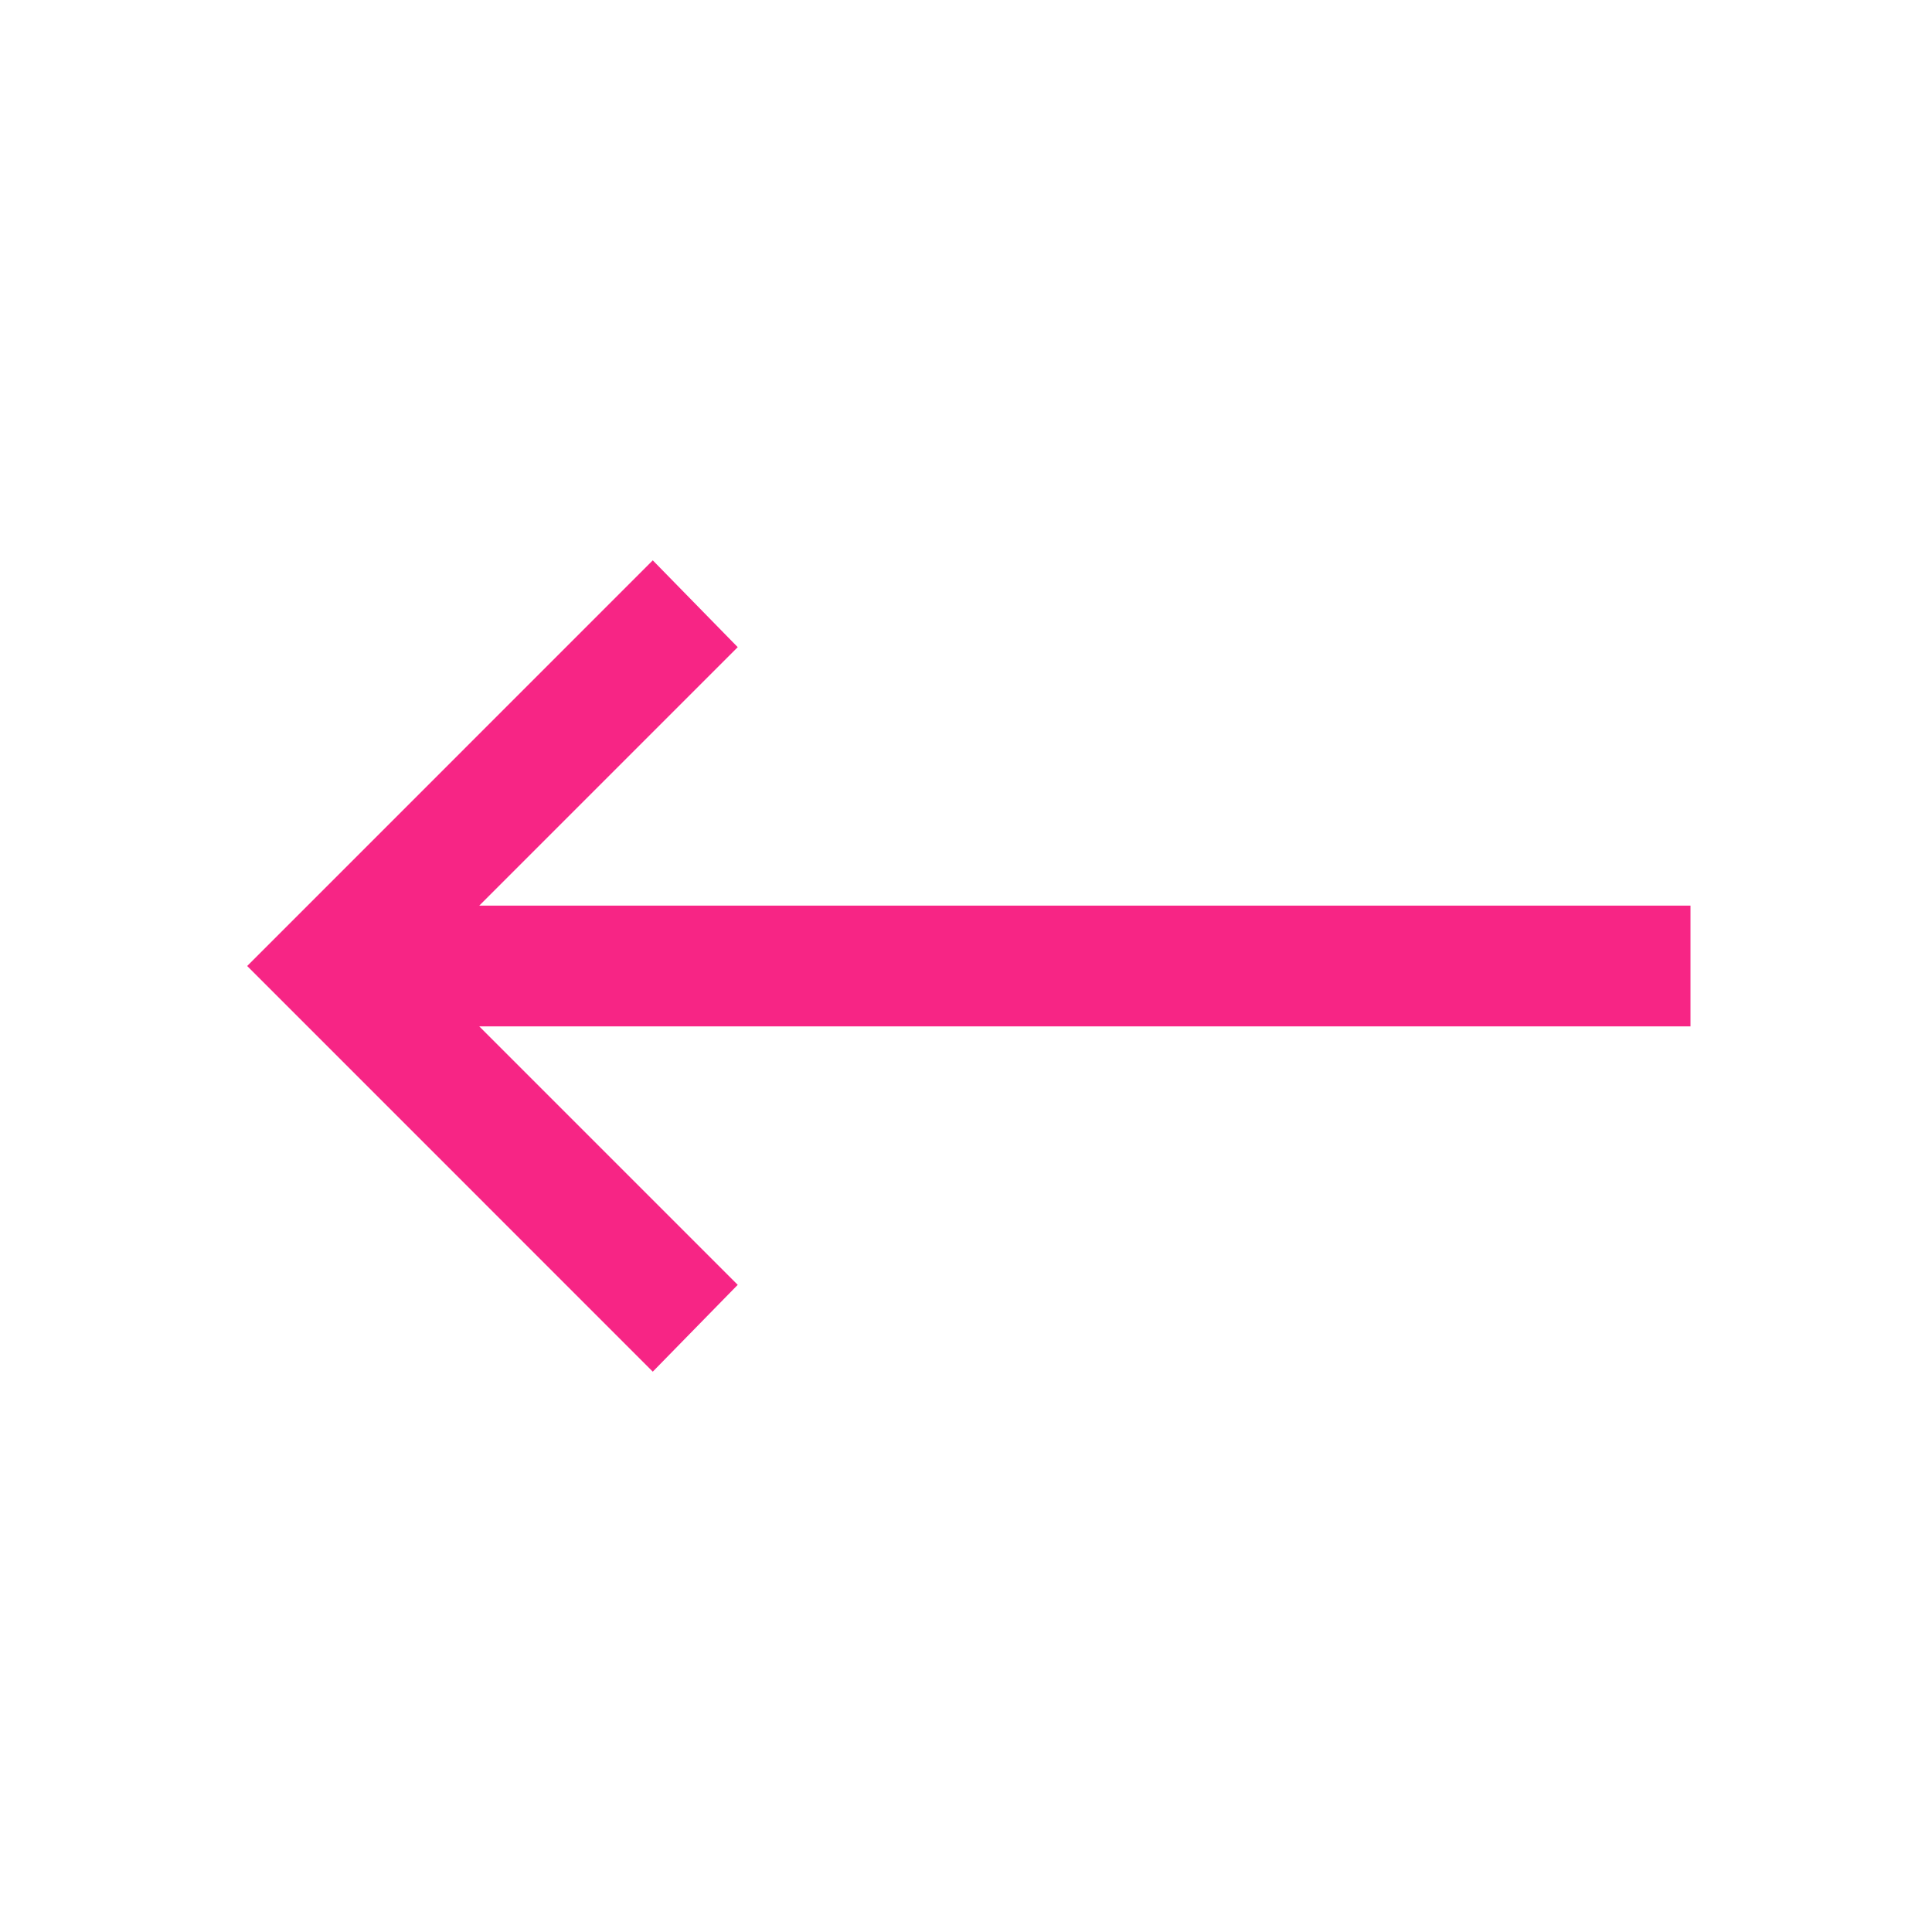 ﻿<?xml version="1.0" encoding="utf-8"?>
<svg xmlns="http://www.w3.org/2000/svg" viewBox="0 0 32 32" width="512" height="512">
  <path d="M10.812 9.281L4.094 16L10.812 22.719L12.219 21.281L7.938 17L28 17L28 15L7.938 15L12.219 10.719Z" fill="#F72585" />
</svg>